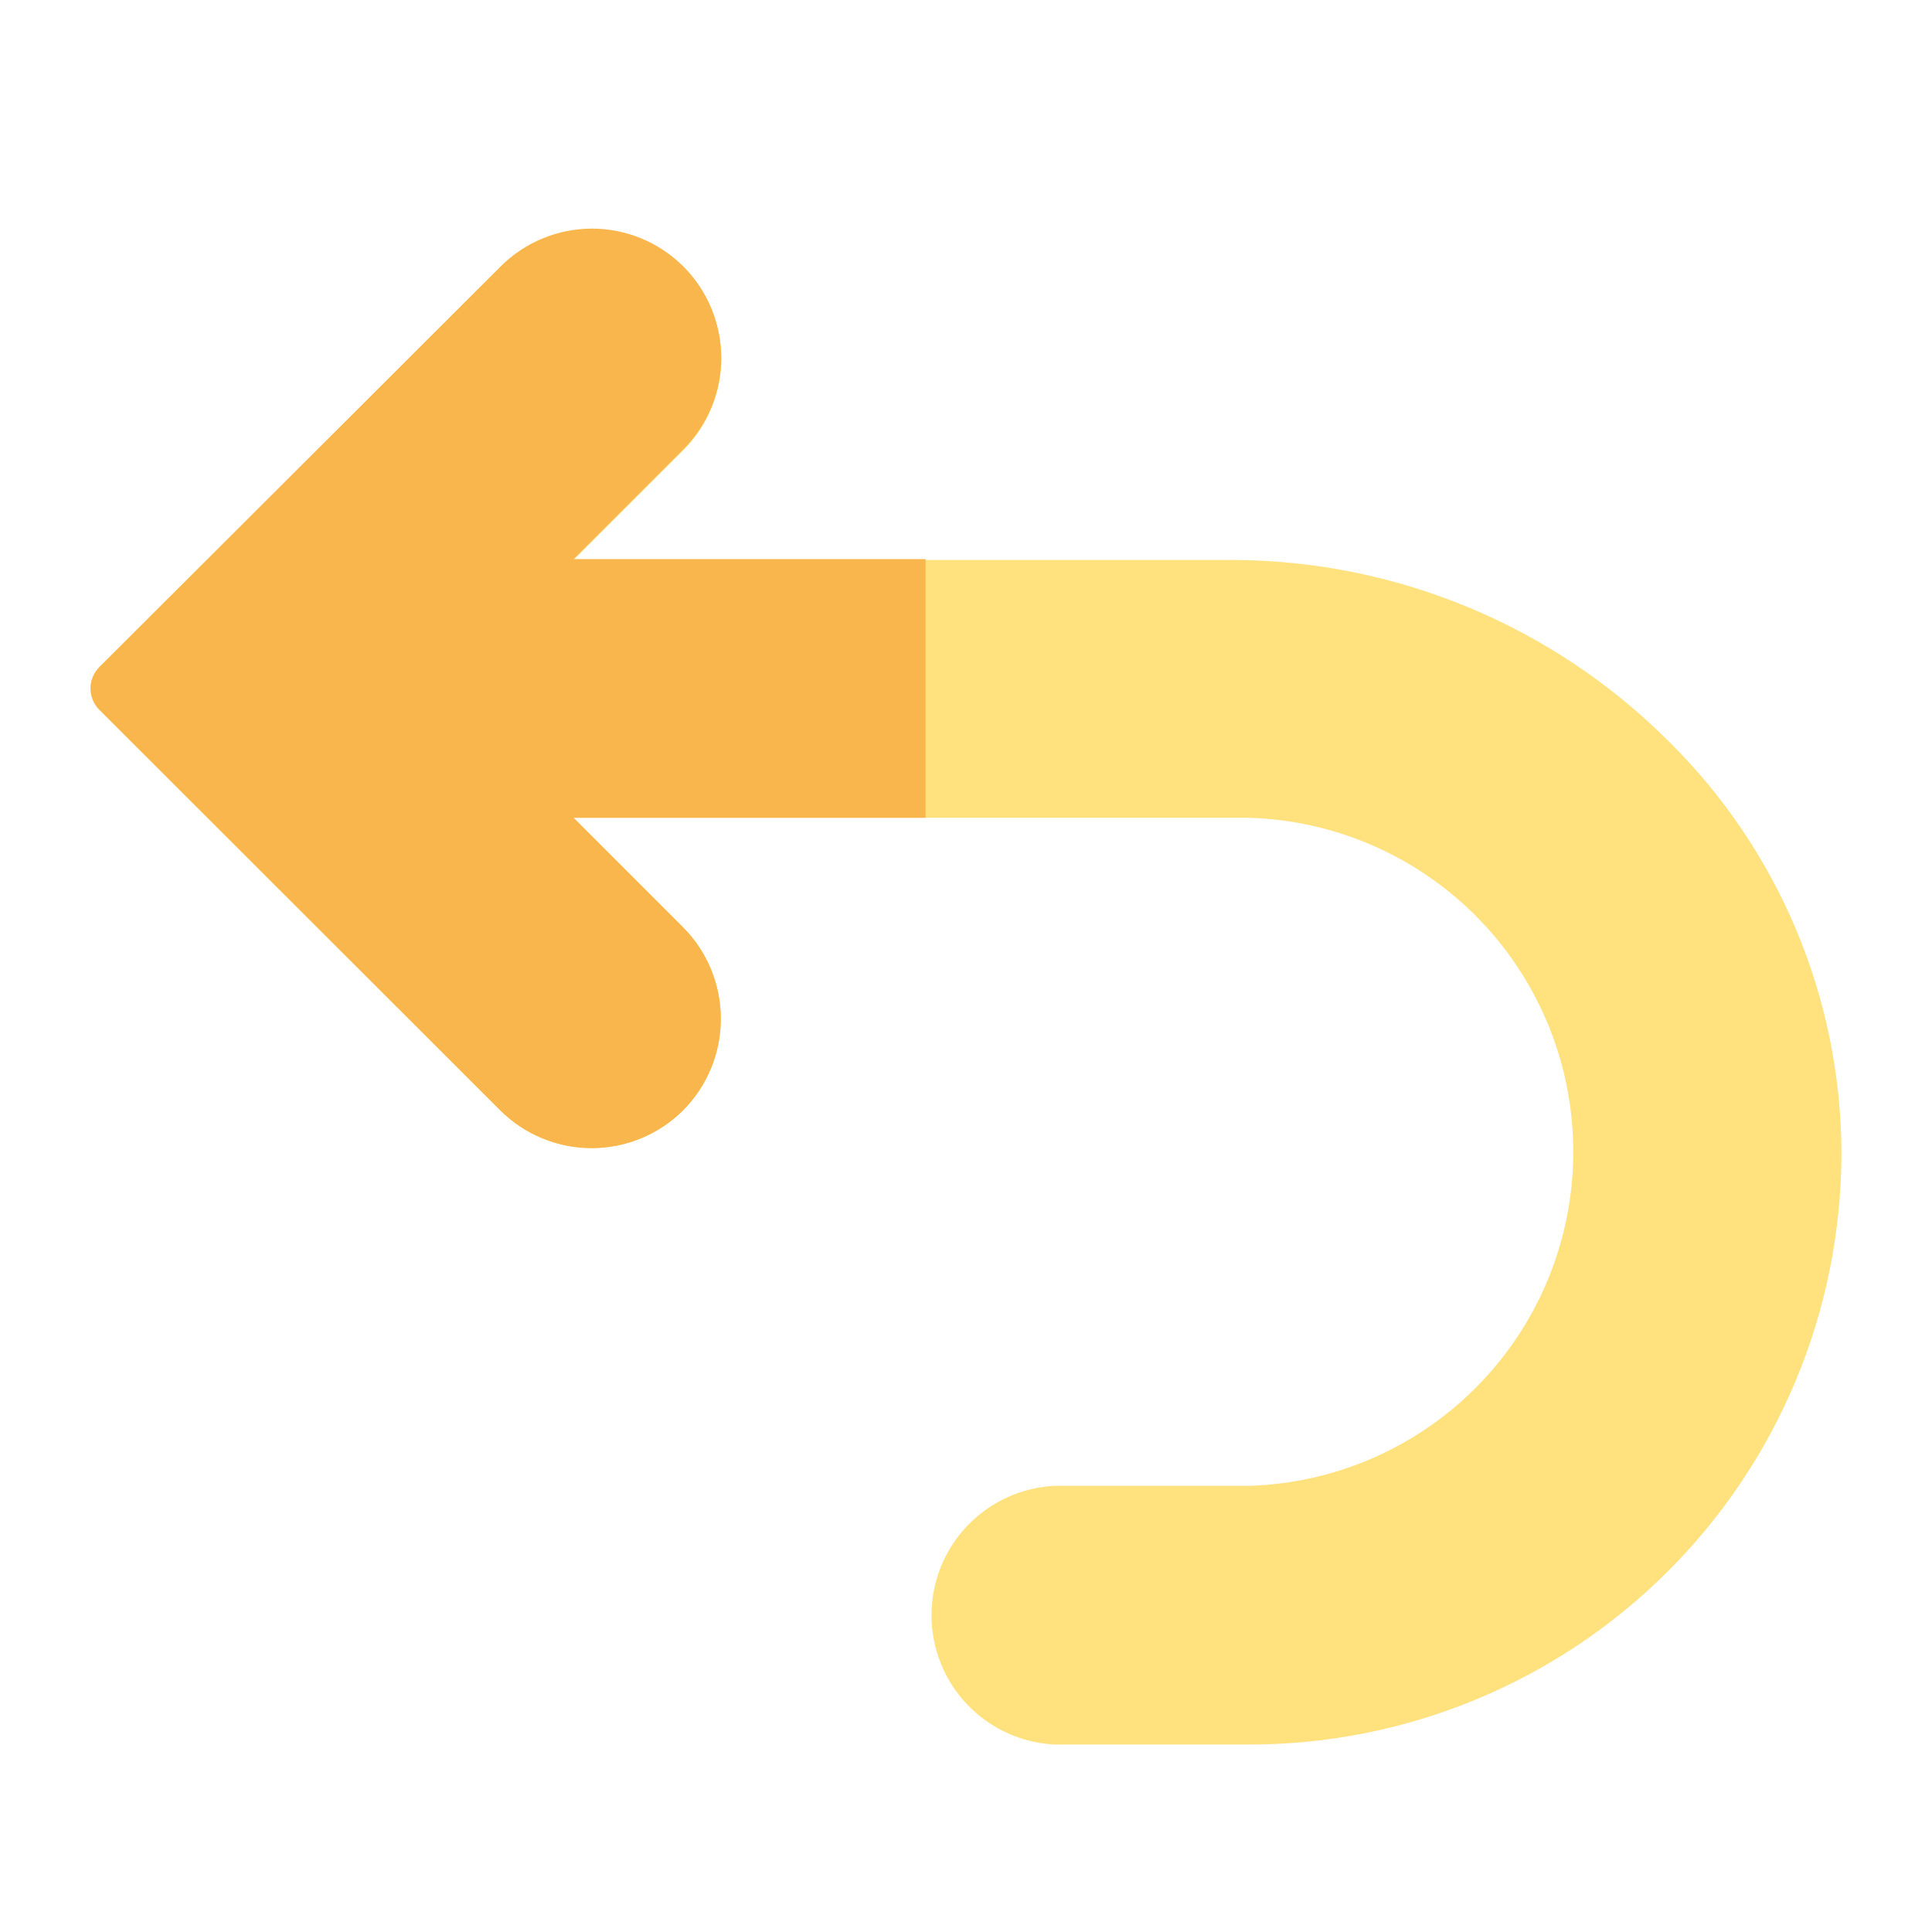 <?xml version="1.0" encoding="UTF-8" standalone="no"?> <svg width="64" height="64" viewBox="0 0 64 64" fill="none" xmlns="http://www.w3.org/2000/svg">
<path d="M55.27 24.55C51.451 20.733 46.28 18.577 40.88 18.55H19L22.64 14.91C23.037 14.512 23.352 14.04 23.567 13.52C23.782 13.001 23.892 12.444 23.892 11.882C23.891 11.319 23.78 10.763 23.564 10.243C23.349 9.724 23.033 9.252 22.635 8.855C22.237 8.458 21.765 8.143 21.245 7.928C20.726 7.713 20.169 7.603 19.607 7.604C19.044 7.604 18.488 7.715 17.968 7.931C17.449 8.146 16.977 8.462 16.58 8.86L3.29 22.1C3.105 22.286 3.001 22.538 3 22.8C2.999 22.932 3.024 23.062 3.074 23.184C3.124 23.306 3.197 23.417 3.29 23.51L16.57 36.78C17.374 37.582 18.464 38.033 19.6 38.033C20.736 38.033 21.826 37.582 22.63 36.78C23.43 35.974 23.879 34.885 23.879 33.75C23.879 32.615 23.43 31.526 22.63 30.72L19 27.09H41.38C44.257 27.177 46.987 28.38 48.992 30.446C50.996 32.511 52.117 35.277 52.117 38.155C52.117 41.033 50.996 43.799 48.992 45.864C46.987 47.93 44.257 49.134 41.38 49.22H34.94C33.839 49.273 32.801 49.748 32.041 50.546C31.281 51.343 30.857 52.403 30.857 53.505C30.857 54.607 31.281 55.667 32.041 56.464C32.801 57.262 33.839 57.737 34.94 57.79H41.38C46.574 57.793 51.557 55.735 55.235 52.068C58.913 48.401 60.987 43.424 61 38.23C60.998 35.684 60.491 33.164 59.507 30.815C58.523 28.467 57.083 26.337 55.27 24.55V24.55Z" fill="#FFE17D"/>
<path d="M19 27.09H30.66V18.52H19L22.64 14.88C23.037 14.482 23.352 14.01 23.567 13.49C23.782 12.971 23.892 12.414 23.892 11.851C23.891 11.289 23.78 10.733 23.564 10.213C23.349 9.694 23.033 9.222 22.635 8.825C22.237 8.428 21.765 8.113 21.245 7.898C20.726 7.683 20.169 7.573 19.607 7.573C19.044 7.574 18.488 7.685 17.968 7.901C17.449 8.116 16.977 8.432 16.58 8.83L3.29 22.1C3.105 22.286 3.001 22.538 3 22.8C2.999 22.932 3.024 23.062 3.074 23.184C3.124 23.306 3.197 23.417 3.29 23.51L16.57 36.78C17.374 37.582 18.464 38.033 19.6 38.033C20.736 38.033 21.826 37.582 22.63 36.78C23.43 35.974 23.879 34.885 23.879 33.75C23.879 32.615 23.43 31.526 22.63 30.72L19 27.09Z" fill="#F8B64C"/>
</svg>
